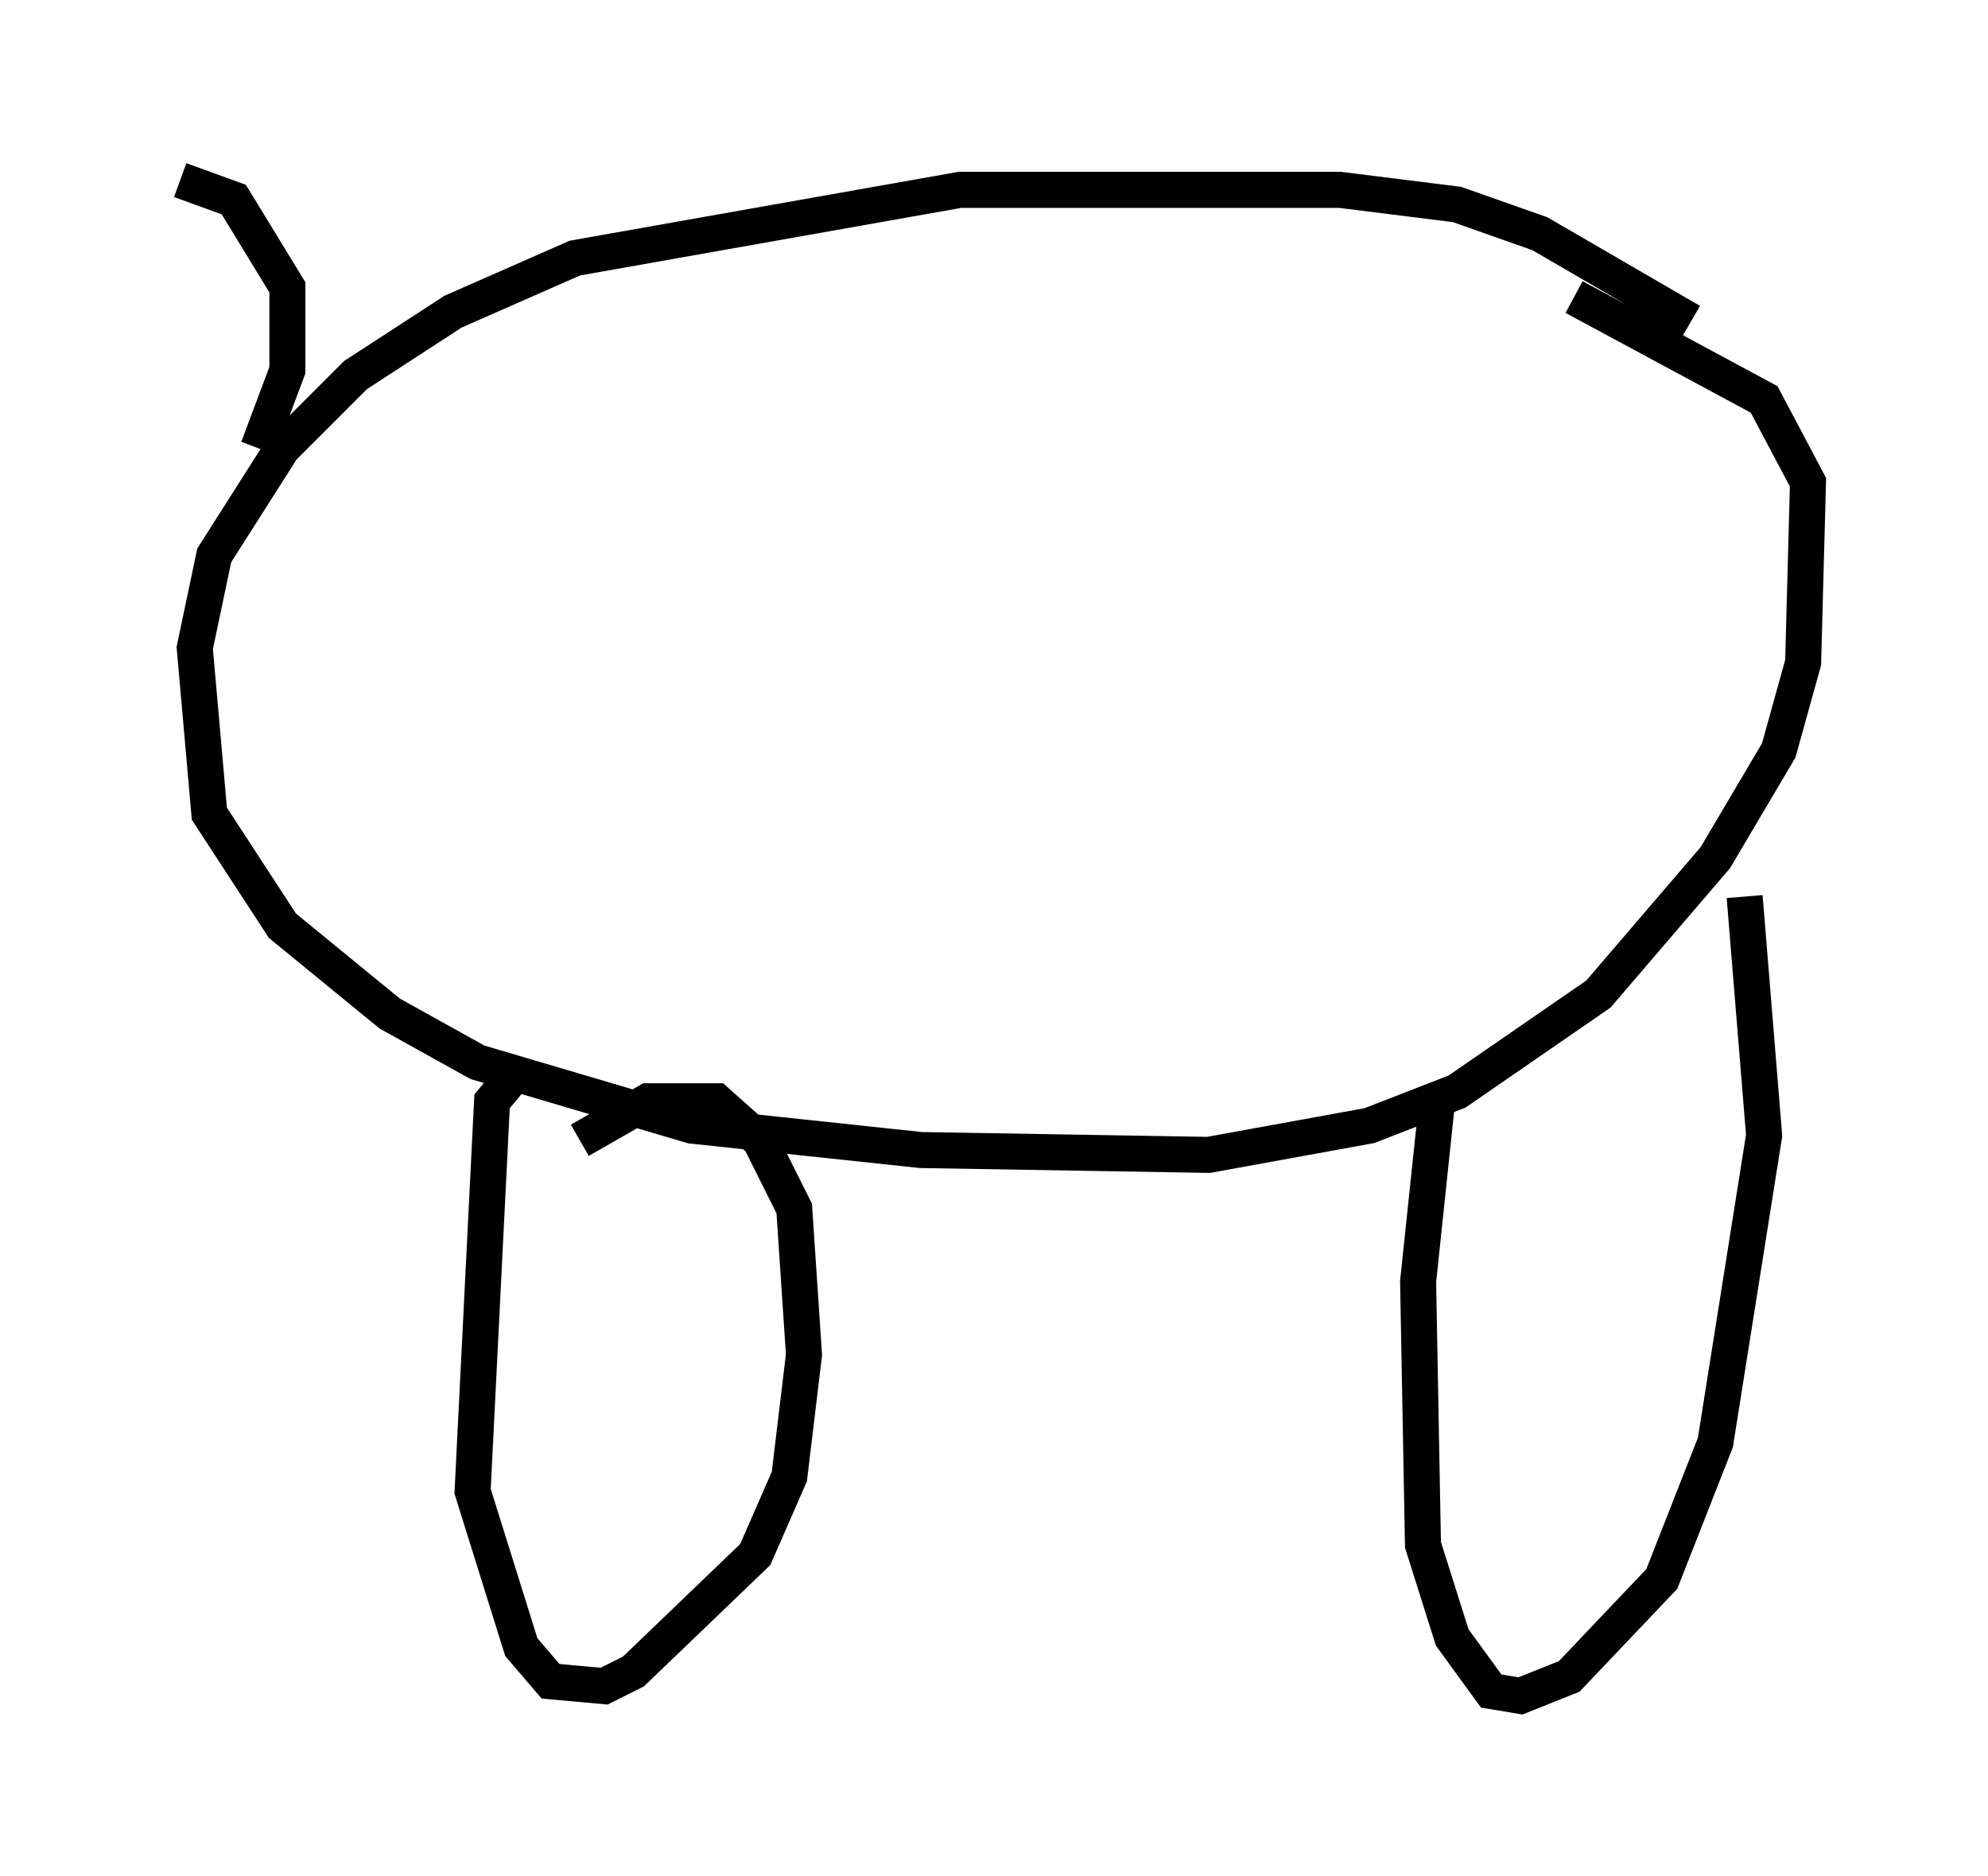 <?xml version="1.0" encoding="utf-8" ?>
<svg baseProfile="full" height="52.083" version="1.1" width="55.196" xmlns="http://www.w3.org/2000/svg" xmlns:ev="http://www.w3.org/2001/xml-events" xmlns:xlink="http://www.w3.org/1999/xlink"><defs /><rect fill="white" height="52.083" width="55.196" x="0" y="0" /><path d="M40.318, 19.75 m0.0, 0.0 m6.631, -10.825 l-4.195, -2.436 -2.3, -0.812 l-3.248, -0.406 -10.555, 0.0 l-10.69, 1.894 -3.383, 1.488 l-2.706, 1.759 -2.03, 2.03 l-1.894, 2.977 -0.541, 2.571 l0.406, 4.601 2.03, 3.112 l2.977, 2.436 2.436, 1.353 l5.954, 1.759 6.36, 0.677 l7.984, 0.135 4.465, -0.812 l2.436, -0.947 3.924, -2.706 l3.248, -3.789 1.759, -2.977 l0.677, -2.436 0.135, -5.007 l-1.218, -2.3 -5.277, -2.842 m4.736, 16.644 l0.541, 6.631 -1.353, 8.525 l-1.488, 3.789 -2.571, 2.706 l-1.353, 0.541 -0.812, -0.135 l-1.083, -1.488 -0.812, -2.571 l-0.135, -7.307 0.541, -5.142 m-25.575, -0.677 l-0.677, 0.812 -0.541, 10.825 l1.353, 4.33 0.812, 0.947 l1.488, 0.135 0.812, -0.406 l3.383, -3.248 0.947, -2.165 l0.406, -3.383 -0.271, -4.059 l-0.947, -1.894 -1.218, -1.083 l-1.894, 0.0 -1.894, 1.083 m-8.931, -19.215 l0.812, -2.165 0.0, -2.3 l-1.488, -2.436 -1.488, -0.541 " fill="none" stroke="black" stroke-width="1" /></svg>